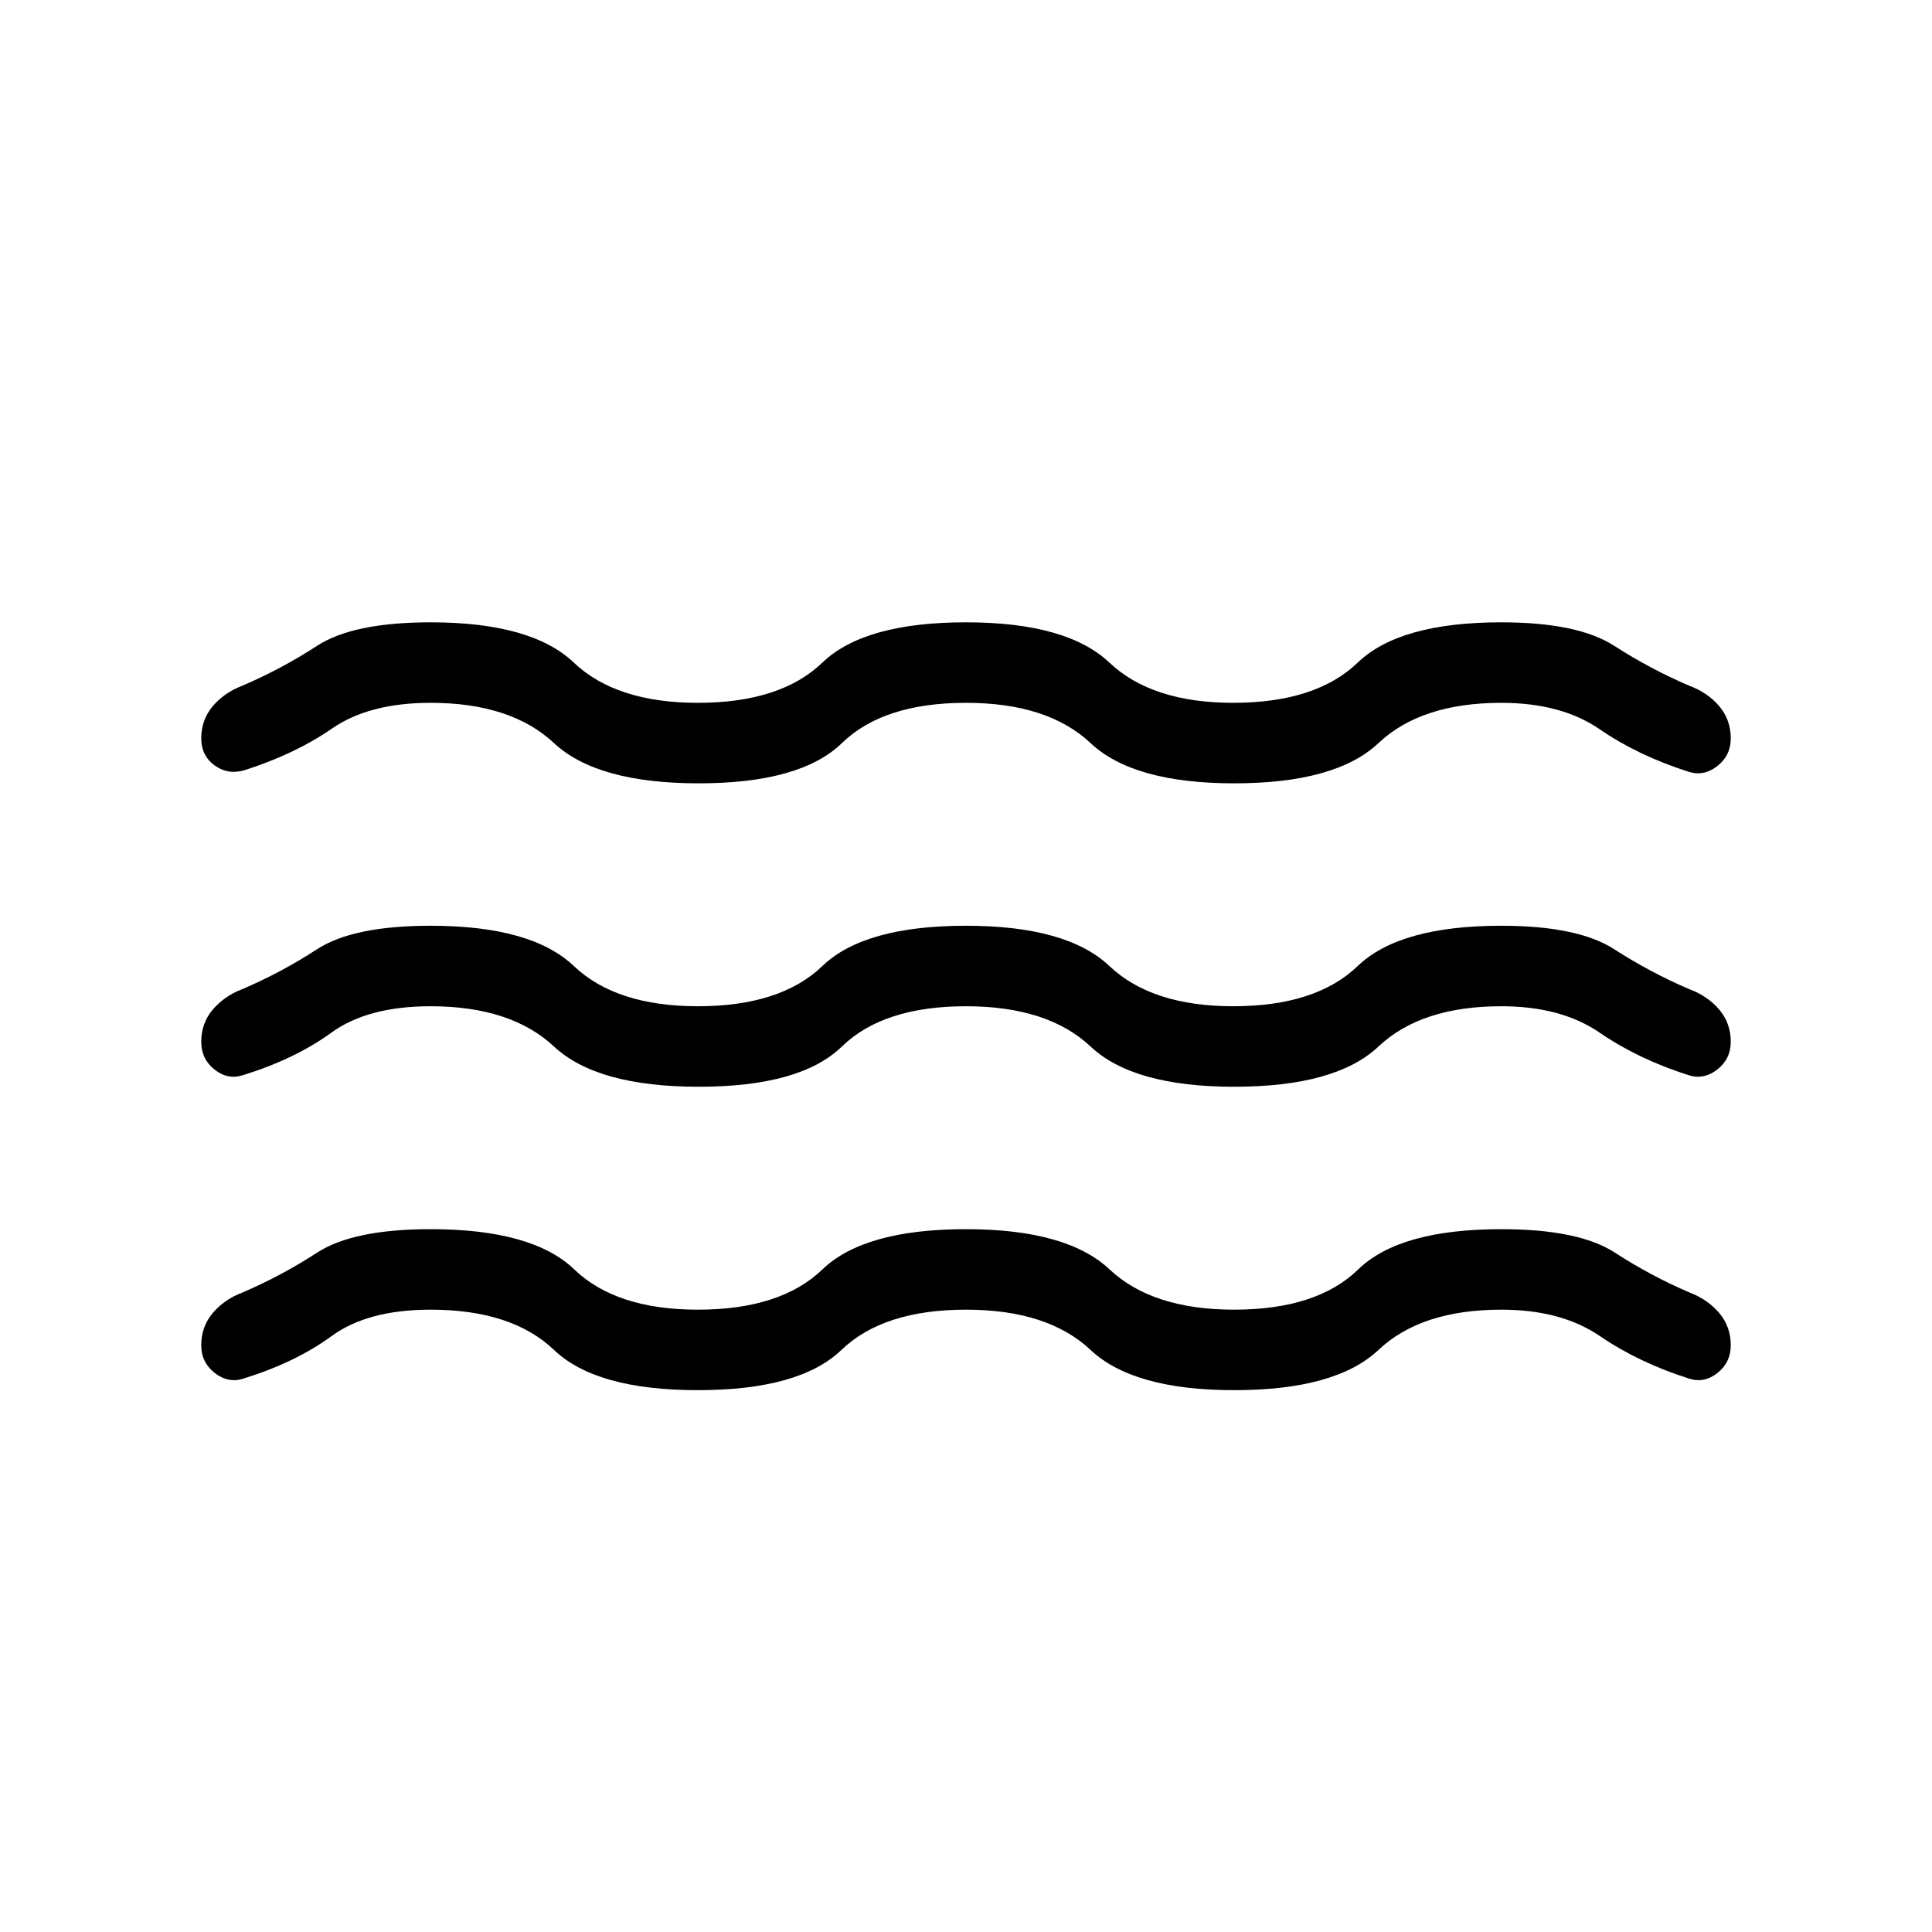 <svg xmlns="http://www.w3.org/2000/svg" height="24" viewBox="0 -960 960 960" width="24"><path d="M214-309.231q-31.308 0-49.231 13.116Q146.846-283 121-275q-7.539 2.462-14.269-2.769Q100-283 100-291.538q0-9.308 5.731-16.039 5.73-6.731 14.577-10.115 19.307-8.231 37.269-19.885 17.961-11.654 56.423-11.654 50.539 0 71.346 20 20.808 20 61.423 20 41.077 0 61.885-20 20.807-20 71.346-20 50.077 0 71.346 20 21.269 20 61.885 20 41.077 0 61.654-20 20.576-20 71.115-20 38.462 0 56.423 11.654 17.962 11.654 37.269 19.885 8.847 3.384 14.577 10.115Q860-300.846 860-291.538q0 8.538-6.615 13.769-6.616 5.231-14.154 2.769-25.077-8-44.269-21.115-19.193-13.116-48.962-13.116-39.846 0-61.038 20-21.193 20-71.731 20-50.077 0-71.346-20-21.27-20-61.885-20-41.077 0-61.885 20-20.807 20-71.346 20-50.538 0-71.5-20-20.961-20-61.269-20ZM214-460q-31.308 0-49.346 13.116-18.039 13.115-43.885 21.115-7.538 2.461-14.154-2.769-6.615-5.231-6.615-13.77 0-9.307 5.731-16.038 5.73-6.731 14.577-10.116 19.307-8.23 37.269-19.884Q175.538-500 214-500q50.077 0 71.115 20 21.039 20 61.654 20 41.077 0 61.885-20 20.807-20 71.346-20 50.077 0 71.231 20 21.154 20 61.538 20 41.077 0 61.885-20 20.807-20 71.346-20 38 0 56.077 11.654 18.077 11.654 37.385 19.884 9.077 3.385 14.807 10.116Q860-451.615 860-442.308q0 8.539-6.731 13.77-6.73 5.23-14.269 2.769-25.077-8-44.154-21.115Q775.769-460 746-460q-39.846 0-61.038 20-21.193 20-71.731 20-50.077 0-71.346-20-21.27-20-61.885-20-41.077 0-61.654 20-20.577 20-71.115 20-50.539 0-71.962-20-21.423-20-61.269-20Zm0-150.769q-30.538 0-48.962 12.731-18.423 12.73-43.5 20.73-8.307 2.462-14.923-2.384Q100-584.538 100-593.077q0-9.308 5.731-16.038 5.73-6.731 14.577-10.116 19.307-8.231 37.269-19.885 17.961-11.653 56.423-11.653 50.077 0 71.115 20 21.039 20 61.654 20 41.077 0 61.885-20 20.807-20 71.346-20 50.077 0 71.231 20 21.154 20 61.538 20 41.077 0 61.885-20 20.807-20 71.346-20 38 0 56.077 11.653 18.077 11.654 37.385 19.885 9.077 3.385 14.807 10.116 5.731 6.73 5.731 16.038 0 8.539-6.731 13.769-6.73 5.231-14.269 2.77-25.077-8-44.154-21.116-19.077-13.115-48.846-13.115-39.846 0-61.038 20-21.193 20-71.731 20-50.077 0-71.346-20-21.27-20-61.885-20-41.077 0-61.654 20-20.577 20-71.115 20-50.539 0-71.962-20-21.423-20-61.269-20Z"/></svg>